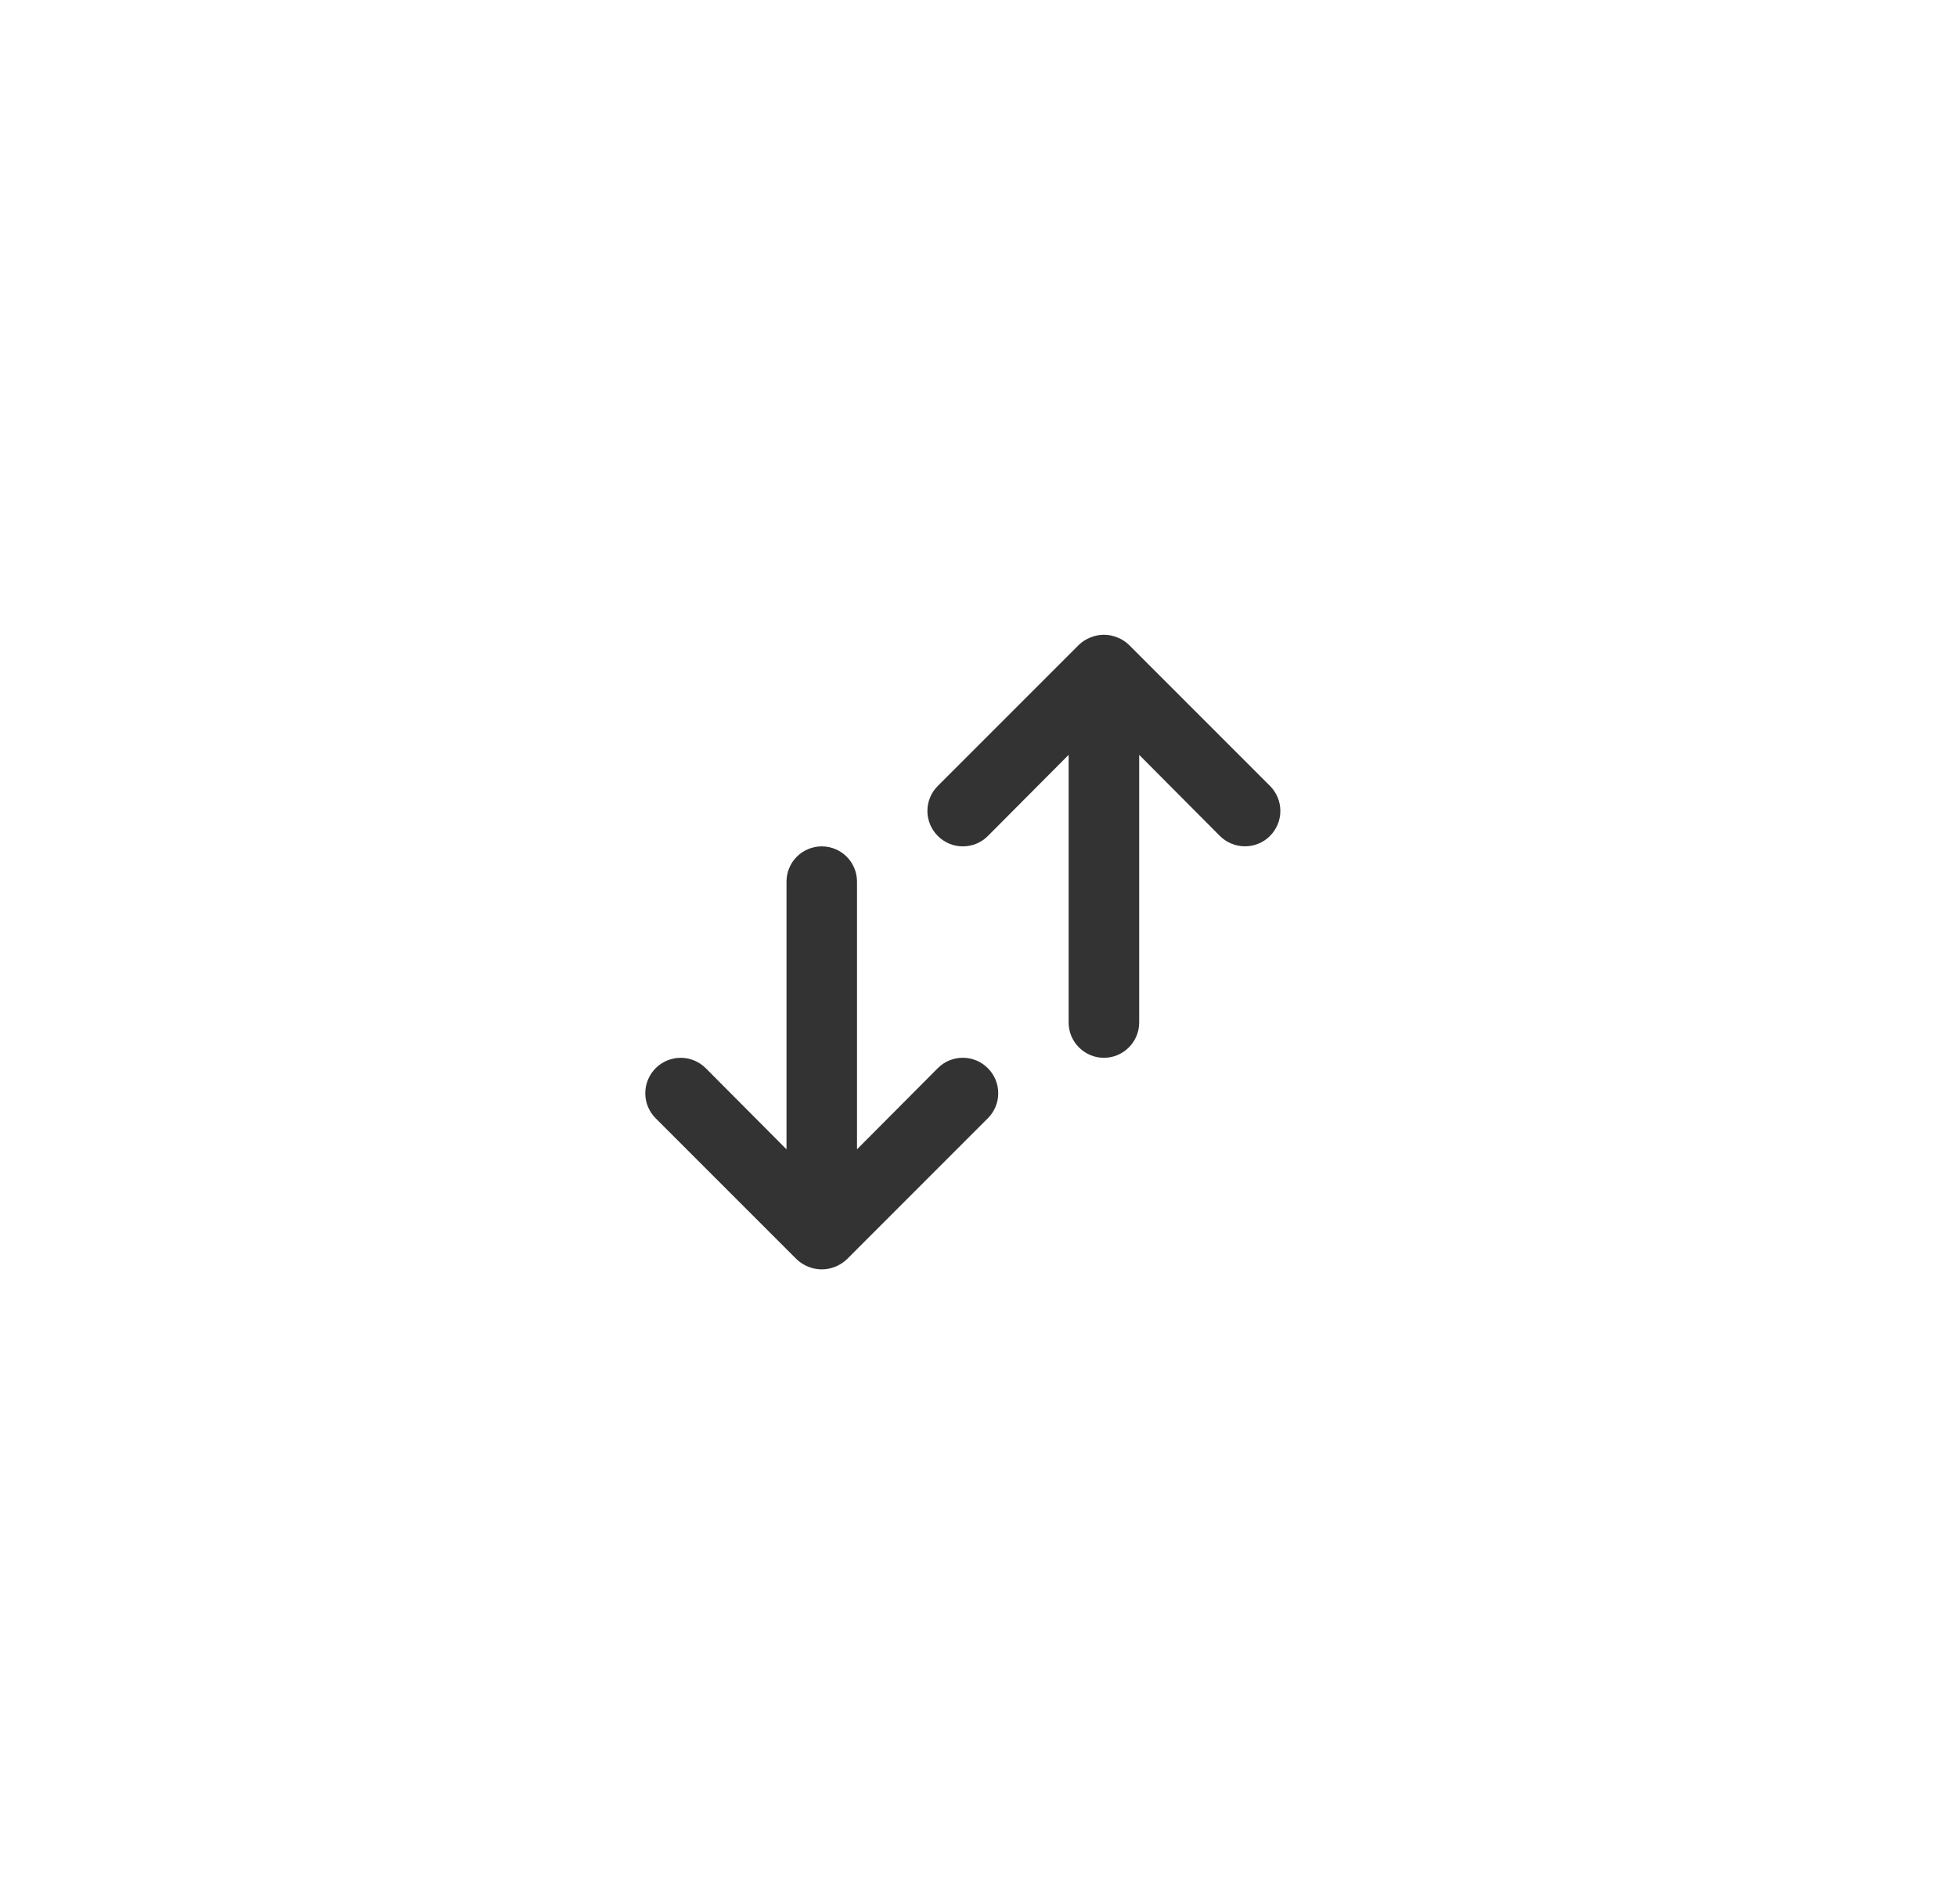 <svg width="37" height="36" viewBox="0 0 37 36" fill="none" xmlns="http://www.w3.org/2000/svg">
<path d="M15.536 16C15.359 16 15.19 16.07 15.065 16.195C14.94 16.32 14.87 16.49 14.87 16.667L14.87 21.727L13.343 20.193C13.281 20.131 13.207 20.082 13.126 20.048C13.044 20.015 12.957 19.997 12.87 19.997C12.782 19.997 12.695 20.015 12.613 20.048C12.532 20.082 12.458 20.131 12.396 20.193C12.334 20.256 12.285 20.329 12.251 20.41C12.217 20.492 12.2 20.579 12.2 20.667C12.2 20.755 12.217 20.842 12.251 20.923C12.285 21.004 12.334 21.078 12.396 21.14L15.063 23.807C15.126 23.867 15.201 23.915 15.283 23.947C15.445 24.013 15.627 24.013 15.79 23.947C15.871 23.915 15.946 23.867 16.01 23.807L18.676 21.14C18.739 21.078 18.788 21.004 18.822 20.923C18.856 20.842 18.873 20.755 18.873 20.667C18.873 20.579 18.856 20.491 18.822 20.41C18.788 20.329 18.739 20.255 18.676 20.193C18.614 20.131 18.541 20.081 18.459 20.047C18.378 20.014 18.291 19.996 18.203 19.996C18.115 19.996 18.028 20.014 17.947 20.047C17.865 20.081 17.792 20.131 17.73 20.193L16.203 21.727L16.203 16.667C16.203 16.49 16.133 16.32 16.008 16.195C15.883 16.07 15.713 16 15.536 16Z" fill="#333333"/>
<path d="M20.871 19.997C21.048 19.997 21.217 19.926 21.342 19.801C21.467 19.676 21.538 19.507 21.538 19.33L21.538 14.27L23.064 15.803C23.127 15.866 23.2 15.915 23.282 15.948C23.363 15.982 23.45 15.999 23.538 15.999C23.625 15.999 23.713 15.982 23.794 15.948C23.875 15.915 23.949 15.866 24.011 15.803C24.073 15.741 24.122 15.667 24.156 15.586C24.19 15.505 24.207 15.418 24.207 15.33C24.207 15.242 24.19 15.155 24.156 15.074C24.122 14.993 24.073 14.919 24.011 14.857L21.344 12.19C21.281 12.129 21.206 12.082 21.124 12.05C20.962 11.983 20.78 11.983 20.618 12.05C20.536 12.082 20.461 12.129 20.398 12.19L17.731 14.857C17.669 14.919 17.619 14.992 17.585 15.074C17.551 15.155 17.534 15.242 17.534 15.33C17.534 15.418 17.551 15.505 17.585 15.586C17.619 15.668 17.669 15.741 17.731 15.803C17.793 15.866 17.867 15.915 17.948 15.949C18.029 15.983 18.116 16 18.204 16C18.292 16 18.379 15.983 18.461 15.949C18.542 15.915 18.616 15.866 18.678 15.803L20.204 14.27L20.204 19.33C20.204 19.507 20.274 19.676 20.4 19.801C20.525 19.926 20.694 19.997 20.871 19.997Z" fill="#333333"/>
</svg>
